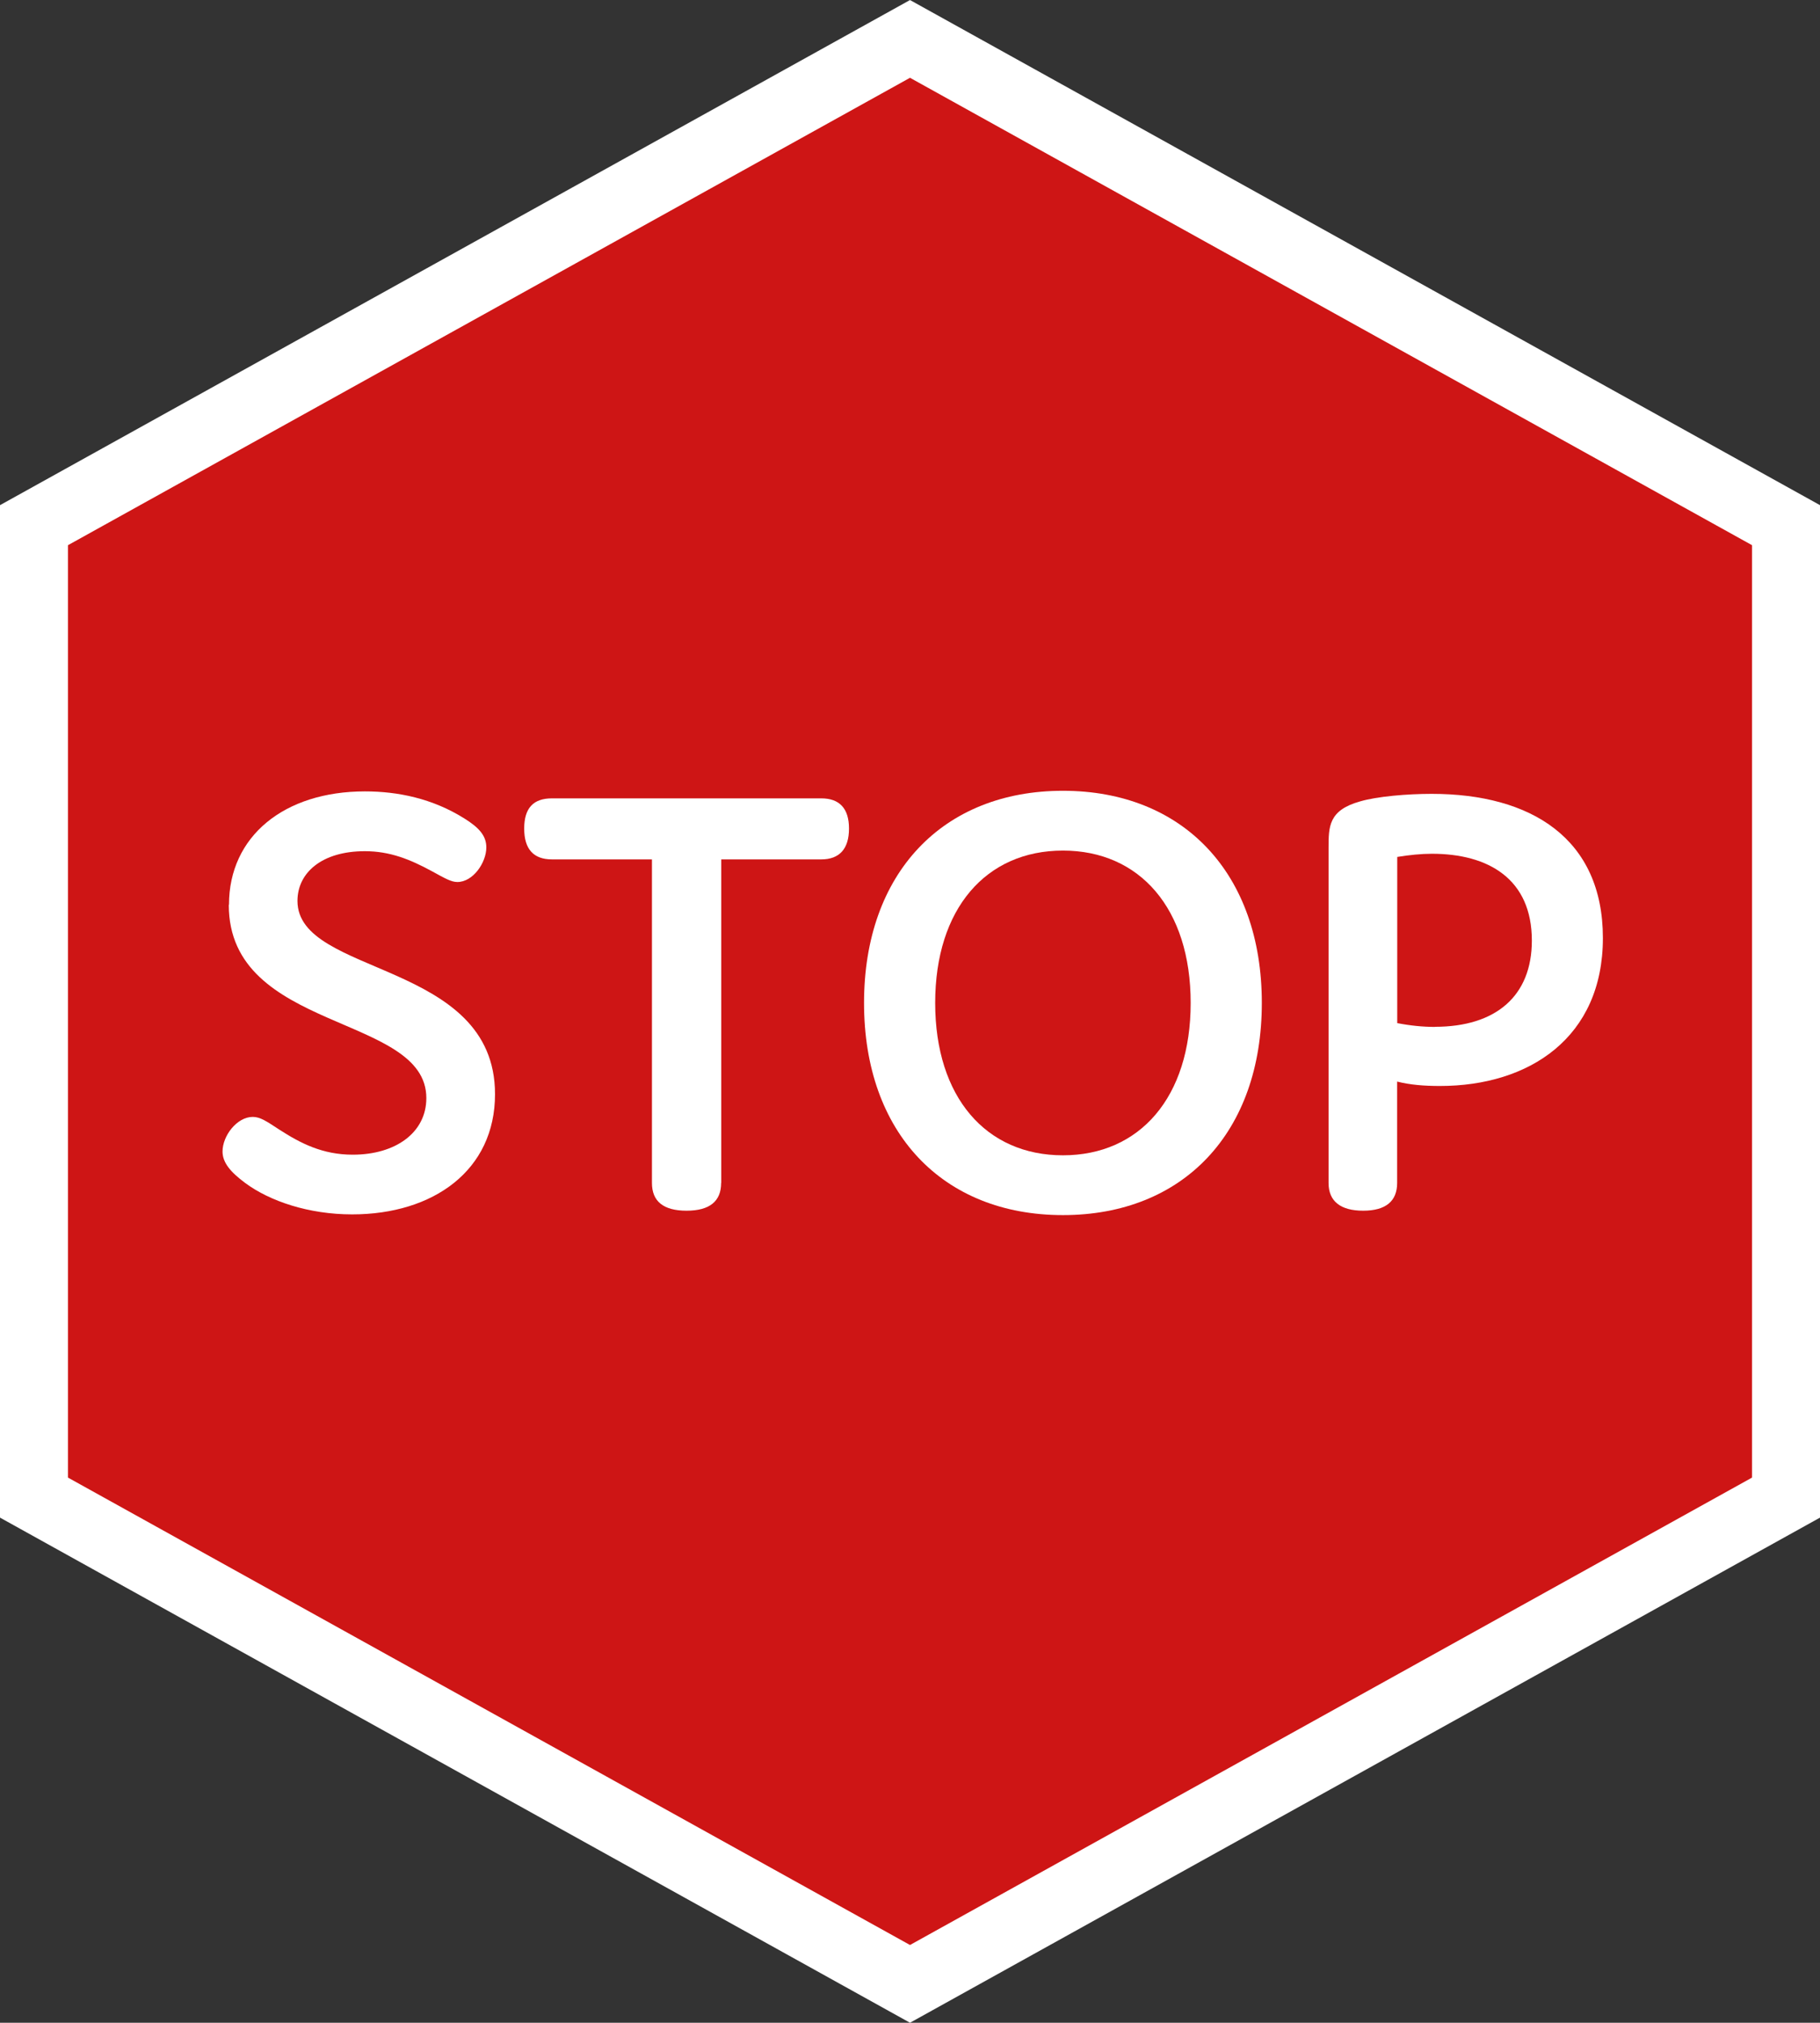 <?xml version="1.0" encoding="UTF-8"?>
<svg id="Capa_2" data-name="Capa 2" xmlns="http://www.w3.org/2000/svg" viewBox="0 0 177.8 197.55">
  <rect x="0" y="0" width="177.8" height="197.55" fill="#333333" stroke="none"/>
  <defs>
    <style>
      .cls-1 {
        fill: #fff;
      }

      .cls-2 {
        fill: #ce1515;
        stroke: #fff;
        stroke-miterlimit: 10;
        stroke-width: 6.64px;
      }
    </style>
  </defs>
  <g id="Capa_1-2" data-name="Capa 1">
    <g>
      <polygon class="cls-2" points="174.48 146.26 174.48 51.29 88.9 3.8 3.32 51.29 3.32 146.26 88.9 193.75 174.48 146.26"/>
      <g>
        <path class="cls-1" d="m22.37,88.36c0-6.7,5.41-11.07,13.28-11.07,3.2,0,6.58.68,9.71,2.64,1.48.92,2.15,1.72,2.15,2.83,0,1.48-1.29,3.38-2.83,3.38-.61,0-1.23-.37-2.46-1.04-2.15-1.17-4.12-1.97-6.58-1.97-4.18,0-6.58,2.09-6.58,4.86,0,7.38,19.3,5.78,19.3,18.87,0,7.44-6.02,11.74-13.96,11.74-4.24,0-8.05-1.29-10.45-3.07-1.41-1.05-2.21-1.97-2.21-3.07,0-1.54,1.41-3.38,2.95-3.38.74,0,1.35.43,2.58,1.23,2.09,1.35,4.24,2.46,7.19,2.46,4.18,0,7.19-2.15,7.19-5.53,0-8.24-19.3-6.39-19.3-18.87Z"/>
        <path class="cls-1" d="m70.45,115.53c0,1.78-1.11,2.71-3.38,2.71s-3.38-.92-3.38-2.71v-31.6h-9.77c-1.78,0-2.71-.98-2.71-3.01s.92-2.95,2.71-2.95h26.31c1.78,0,2.71.98,2.71,2.95s-.92,3.01-2.71,3.01h-9.77v31.6Z"/>
        <path class="cls-1" d="m103.84,77.23c11.74,0,19.43,8.05,19.43,20.72s-7.68,20.72-19.43,20.72-19.43-8.05-19.43-20.72,7.69-20.72,19.43-20.72Zm0,35.6c7.5,0,12.48-5.66,12.48-14.88s-4.98-14.88-12.48-14.88-12.48,5.66-12.48,14.88,4.98,14.88,12.48,14.88Z"/>
        <path class="cls-1" d="m140.67,106.06c-1.6,0-2.95-.12-4.18-.43v9.9c0,1.78-1.11,2.71-3.32,2.71s-3.38-.92-3.38-2.71v-32.71c0-2.09,0-3.69,3.07-4.55,1.66-.49,4.61-.74,7.01-.74,9.71,0,16.72,4.36,16.72,14.08s-7.19,14.45-15.92,14.45Zm-.49-5.78c5.96,0,9.47-3.01,9.47-8.42,0-6.02-4.24-8.48-9.77-8.48-1.04,0-2.21.12-3.38.31v16.23c1.29.25,2.52.37,3.69.37Z"/>
      </g>
    </g>
  </g>
</svg>